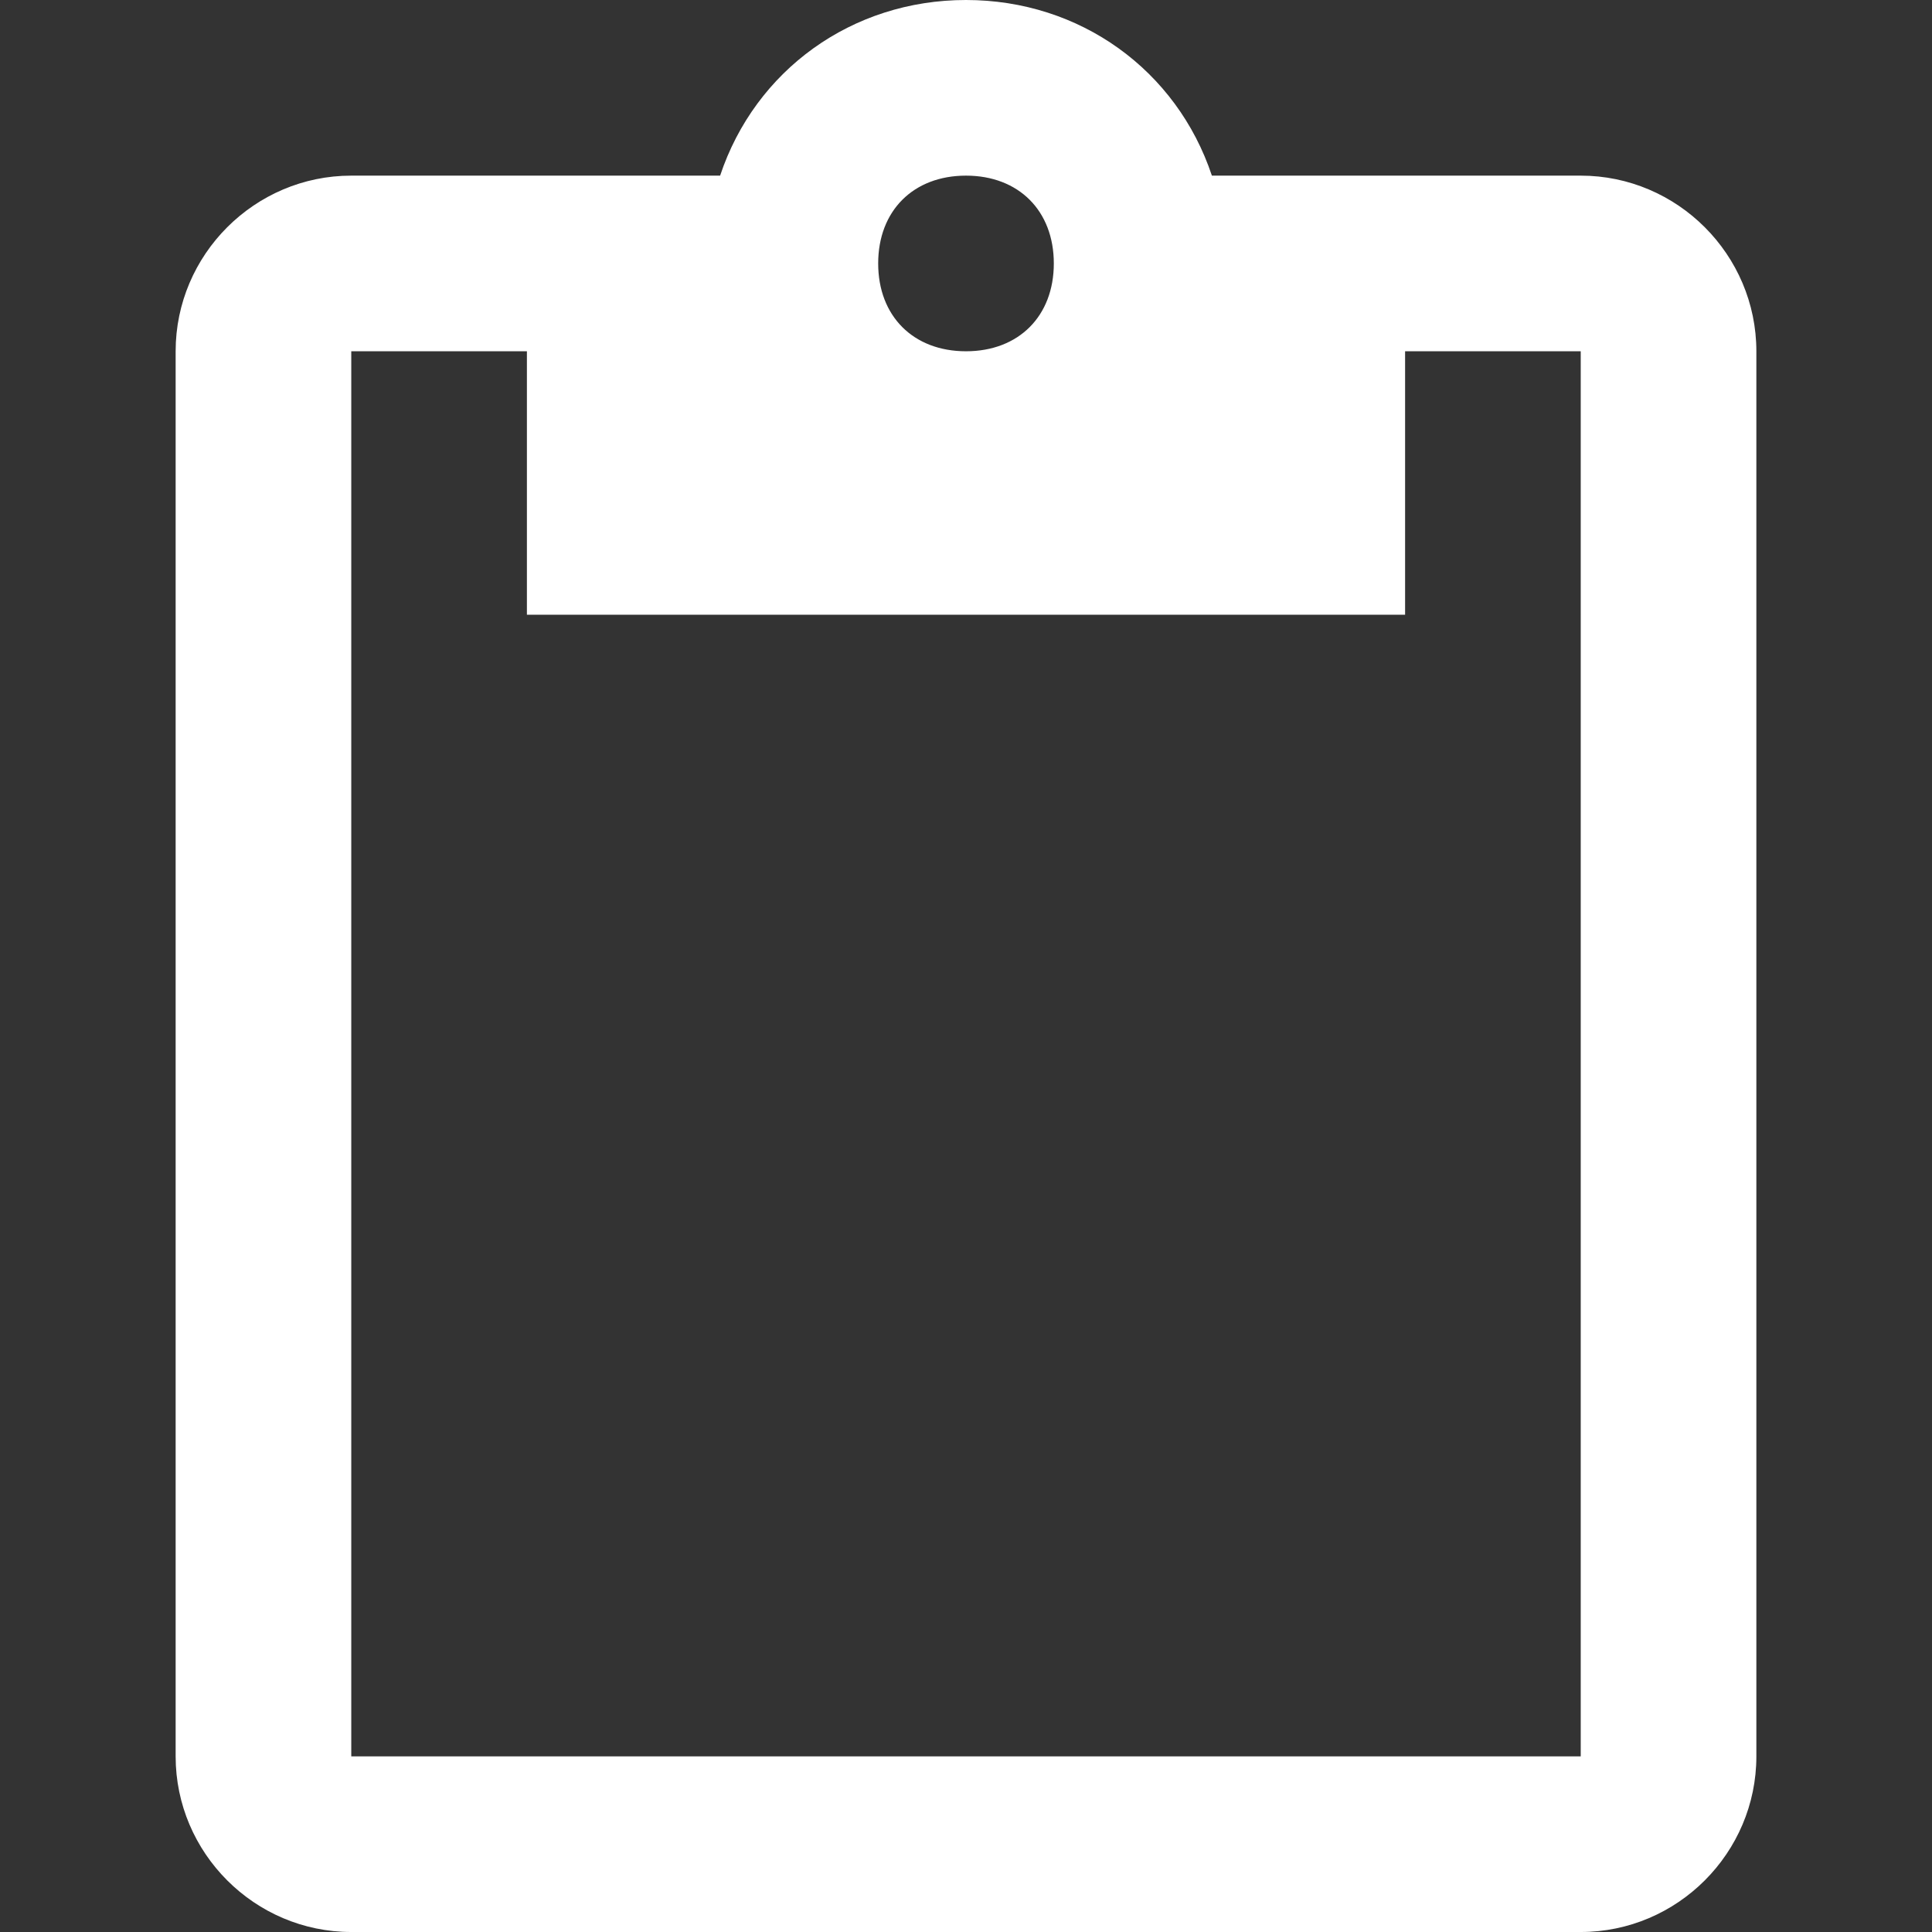 <?xml version="1.0" encoding="iso-8859-1"?>
<!-- Generator: Adobe Illustrator 16.0.0, SVG Export Plug-In . SVG Version: 6.00 Build 0)  -->
<!DOCTYPE svg PUBLIC "-//W3C//DTD SVG 1.1//EN" "http://www.w3.org/Graphics/SVG/1.1/DTD/svg11.dtd">
<svg version="1.1" id="Capa_1" xmlns="http://www.w3.org/2000/svg" xmlns:xlink="http://www.w3.org/1999/xlink" x="0px" y="0px" width="561px" height="561px" viewBox="0 0 561 561" style="enable-background:new 0 0 561 561;" xml:space="preserve">
<rect x="0" y="0" width="561" height="561" fill="#333333" stroke="none"/>
<g fill="#FFFFFF">
	<g id="content-paste" fill="#FFFFFF">
		<path d="M459,51H351.9c-10.2-30.6-38.25-51-71.4-51c-33.15,0-61.2,20.4-71.4,51H102c-28.05,0-51,22.95-51,51v408    c0,28.05,22.95,51,51,51h357c28.05,0,51-22.95,51-51V102C510,73.95,487.05,51,459,51z M280.5,51c15.3,0,25.5,10.2,25.5,25.5    S295.8,102,280.5,102S255,91.8,255,76.5S265.2,51,280.5,51z M459,510H102V102h51v76.5h255V102h51V510z" fill="#FFFFFF" />
	</g>
</g>
<g fill="#FFFFFF">
</g>
<g fill="#FFFFFF">
</g>
<g fill="#FFFFFF">
</g>
<g fill="#FFFFFF">
</g>
<g fill="#FFFFFF">
</g>
<g fill="#FFFFFF">
</g>
<g fill="#FFFFFF">
</g>
<g fill="#FFFFFF">
</g>
<g fill="#FFFFFF">
</g>
<g fill="#FFFFFF">
</g>
<g fill="#FFFFFF">
</g>
<g fill="#FFFFFF">
</g>
<g fill="#FFFFFF">
</g>
<g fill="#FFFFFF">
</g>
<g fill="#FFFFFF">
</g>
</svg>
